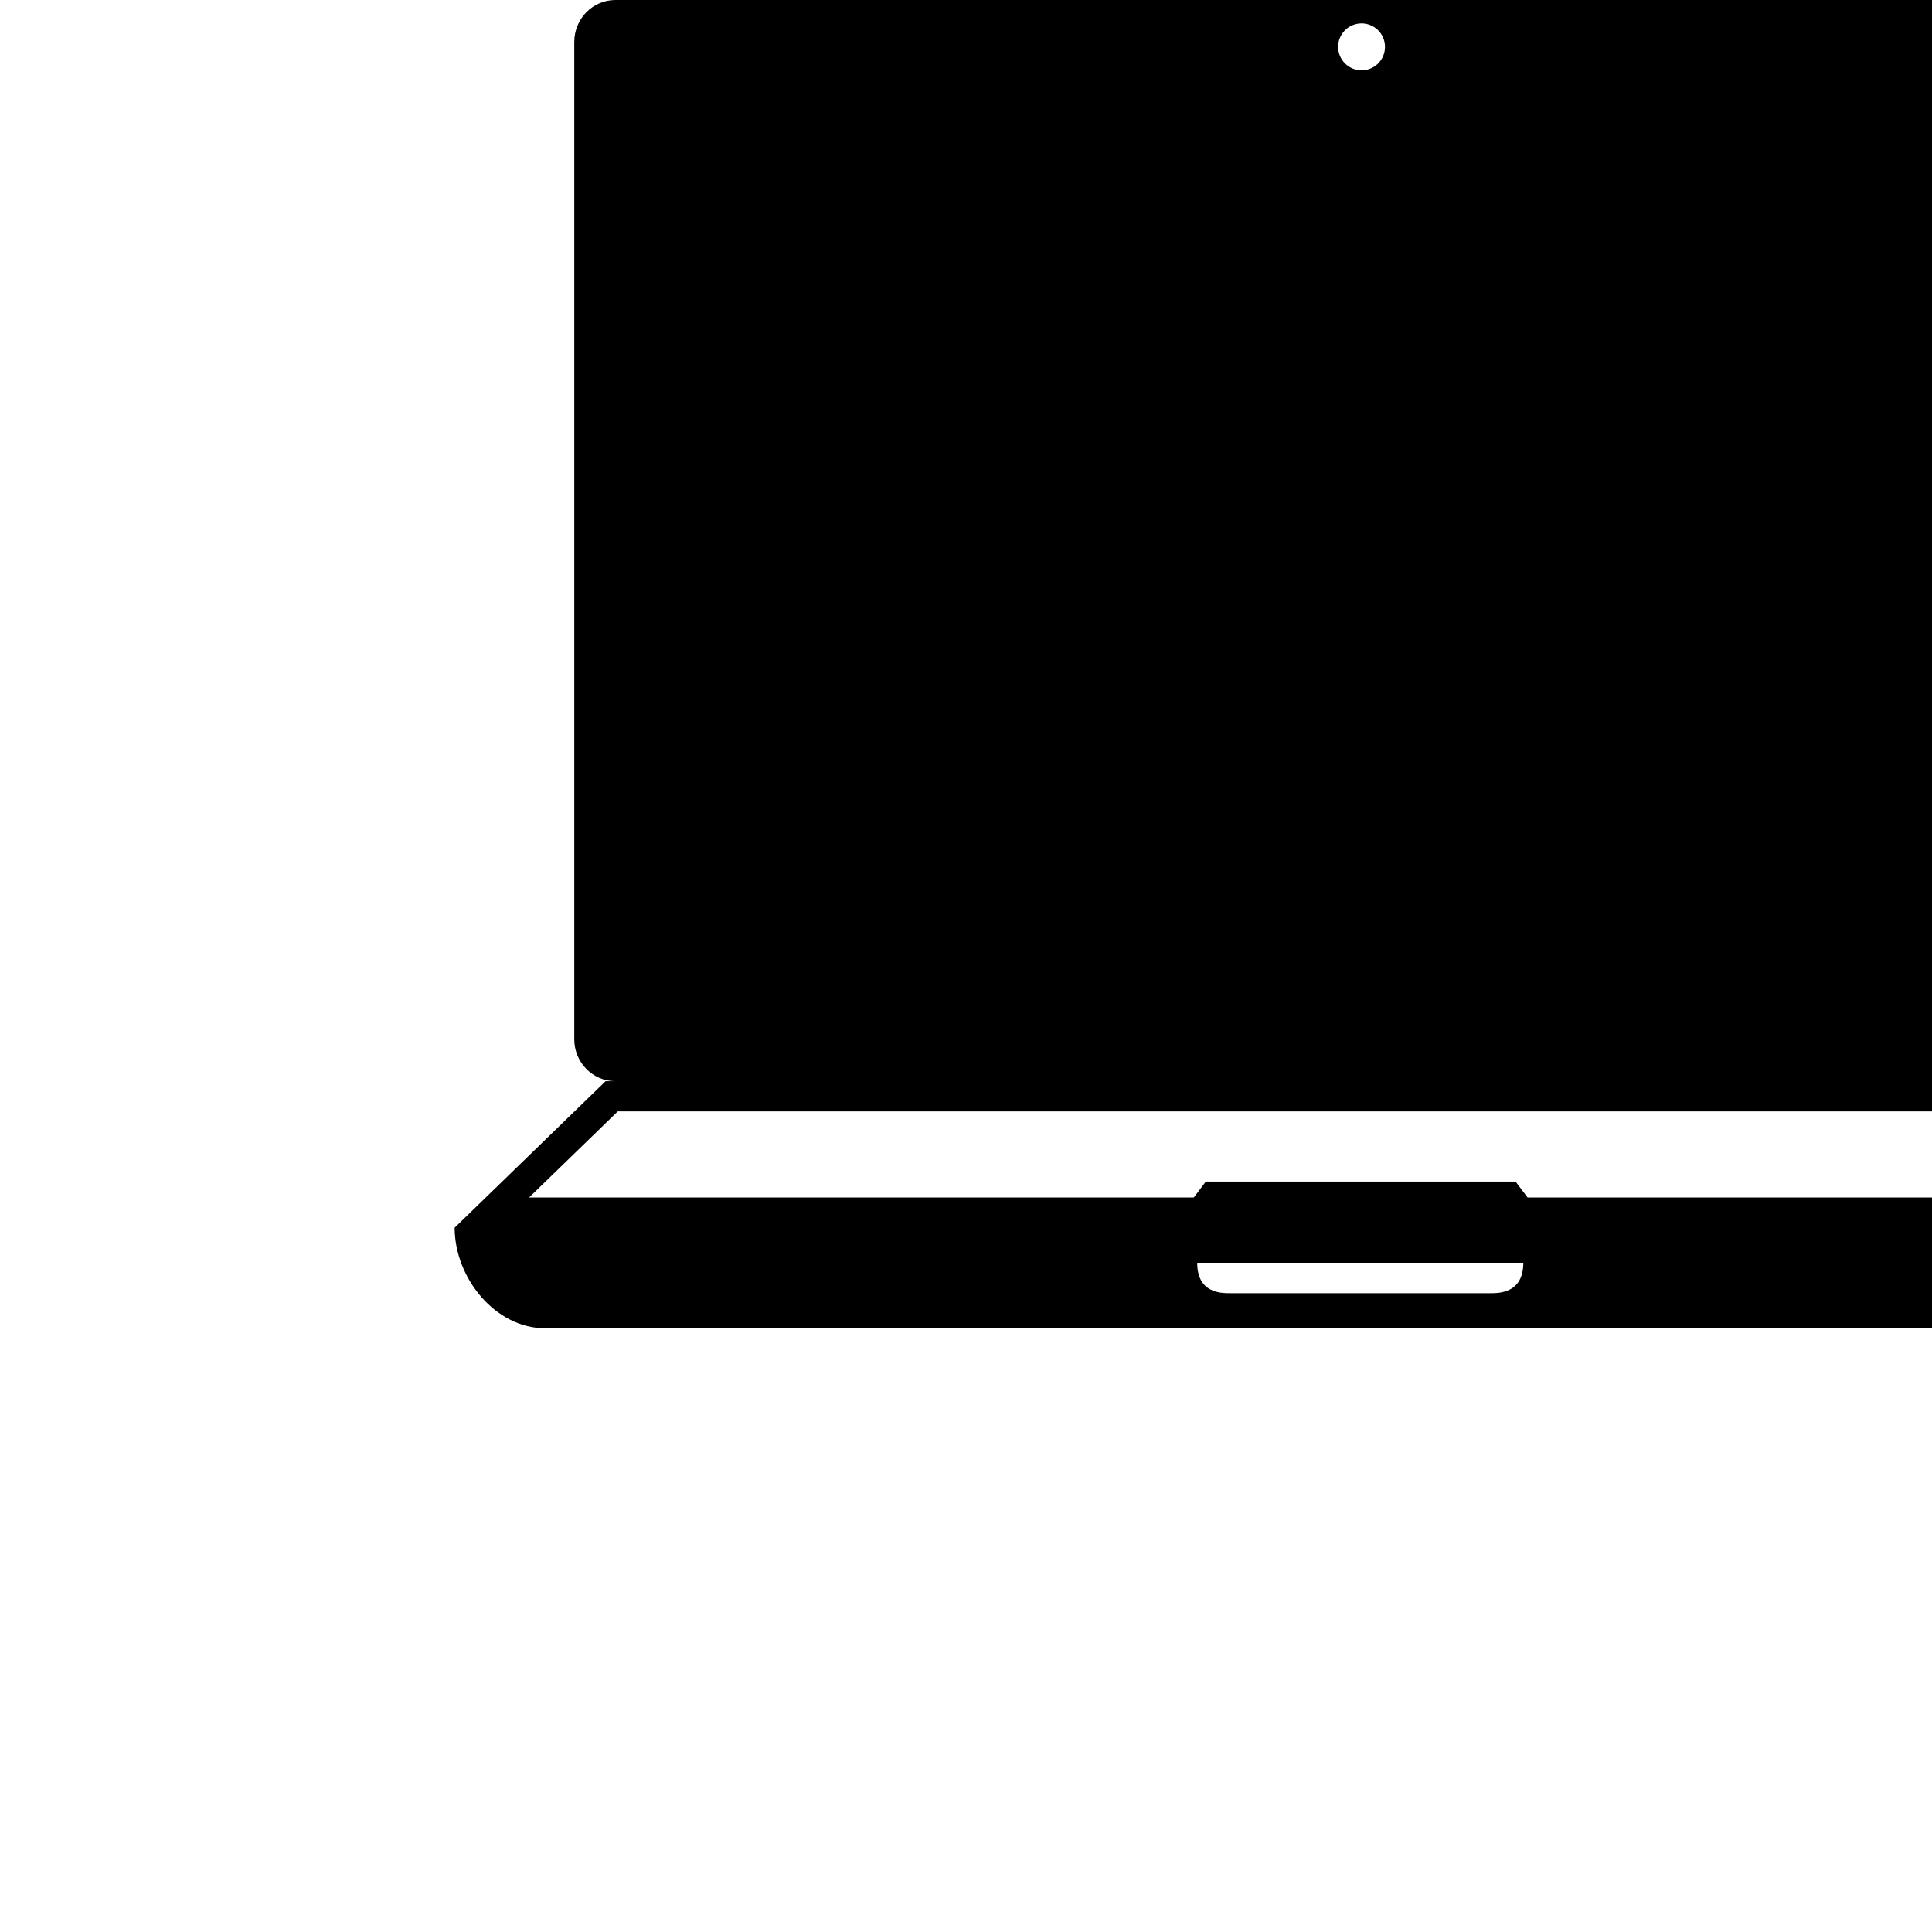 <svg width="49" height="49" viewBox="0 0 49 49" fill="none" xmlns="http://www.w3.org/2000/svg">
<g clip-path="url(#clip0_4_17)">
<path d="M53.641 27.422H53.413C53.989 27.422 54.455 26.945 54.455 26.358V1.063C54.455 0.475 53.989 0 53.413 0H15.608C15.033 0 14.565 0.475 14.565 1.063V26.359C14.565 26.946 15.033 27.422 15.608 27.422H15.359L11.531 31.137C11.531 32.412 12.563 33.688 13.826 33.688H55.175C56.365 33.688 57.469 32.415 57.469 31.136L53.641 27.422ZM34.511 0.593C34.591 0.59 34.67 0.604 34.745 0.632C34.819 0.661 34.888 0.704 34.945 0.759C35.003 0.815 35.048 0.881 35.08 0.955C35.111 1.028 35.127 1.108 35.127 1.187C35.127 1.267 35.111 1.347 35.08 1.42C35.049 1.494 35.003 1.56 34.946 1.616C34.888 1.671 34.82 1.715 34.746 1.743C34.671 1.772 34.591 1.785 34.511 1.782C34.358 1.777 34.212 1.712 34.105 1.601C33.998 1.49 33.938 1.342 33.938 1.188C33.937 1.034 33.997 0.886 34.104 0.775C34.211 0.664 34.357 0.599 34.511 0.593M15.669 28.187H53.33L55.579 30.371H38.743L38.438 29.967H30.583L30.278 30.371H13.419L15.669 28.187ZM37.804 32.798H31.194C30.967 32.798 30.364 32.798 30.364 32.026H38.635C38.635 32.798 38.02 32.798 37.804 32.798Z" fill="black"/>
</g>
<defs>
<clipPath id="clip0_4_17">
<rect width="49" height="49" fill="white"/>
</clipPath>
</defs>
</svg>
